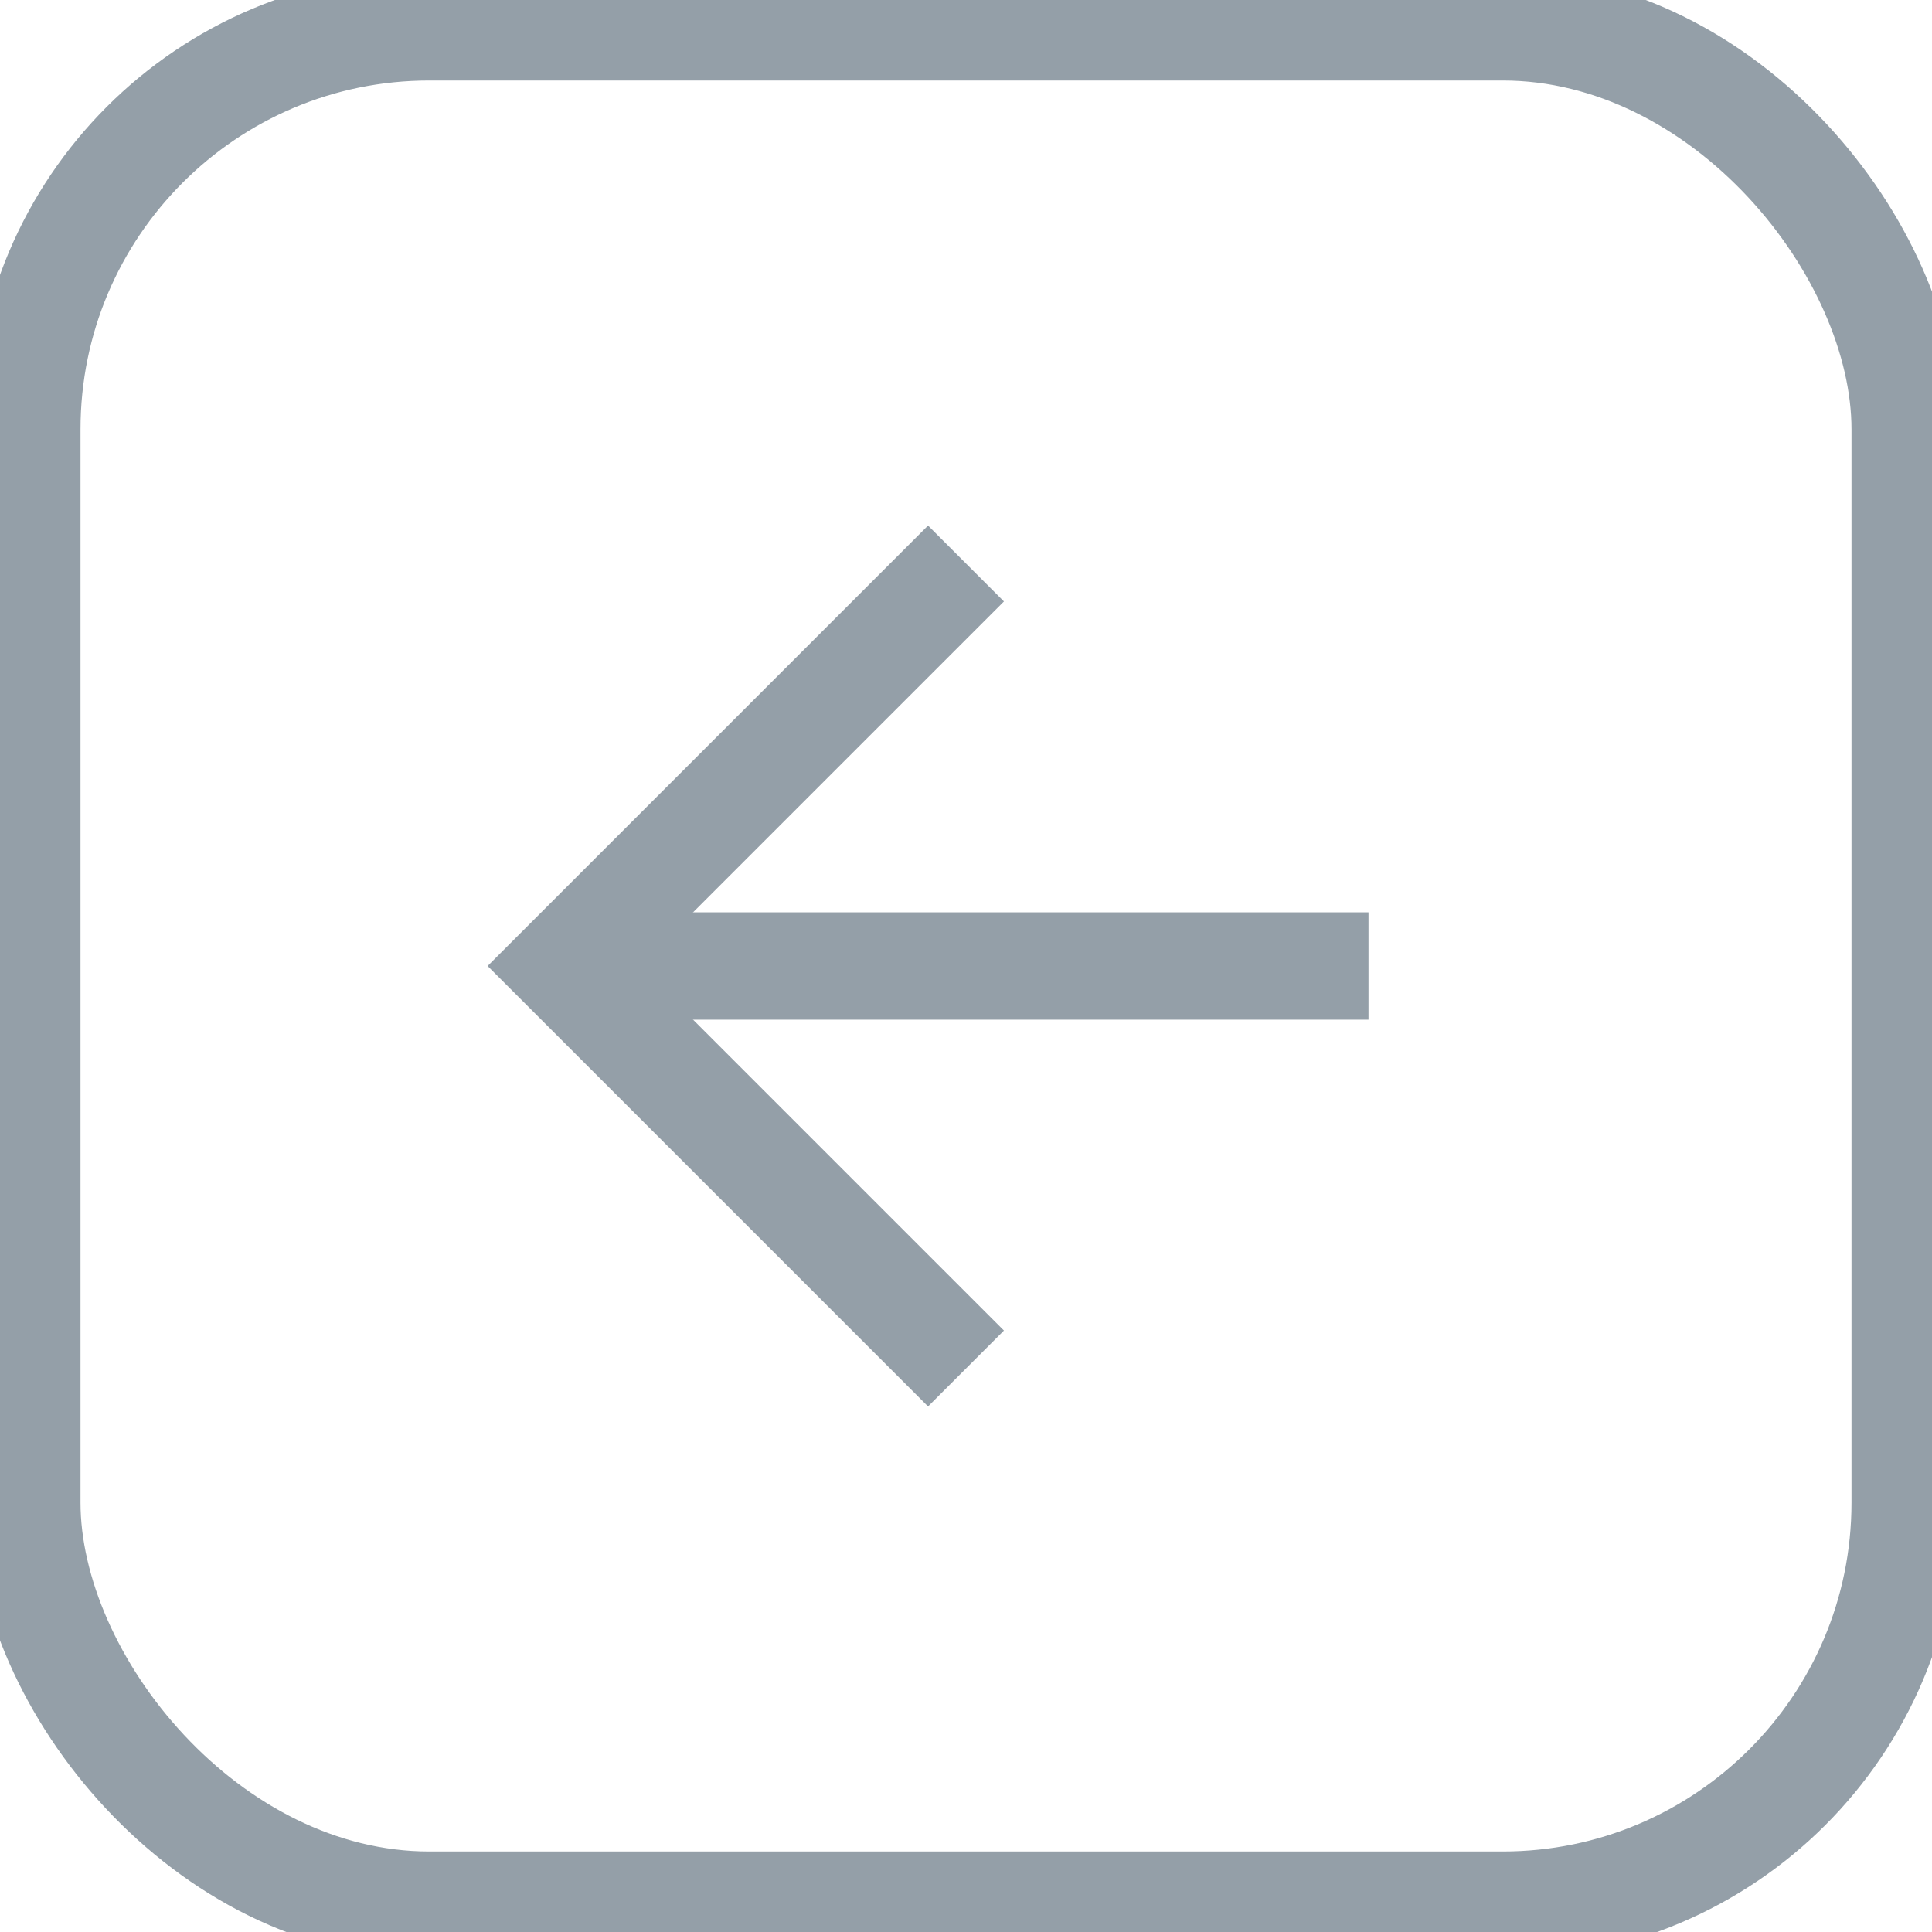 <svg width="18" height="18" viewBox="0 0 18 18" fill="none" xmlns="http://www.w3.org/2000/svg">
<rect x="0.25" y="0.25" width="17.5" height="17.5" rx="3.75" stroke="#949FA8" strokeWidth="0.5"/>
<path d="M12.75 9H5.25" stroke="#949FA8" strokeLinecap="round" strokeLinejoin="round"/>
<path d="M9 12.75L5.25 9L9 5.25" stroke="#949FA8" strokeLinecap="round" strokeLinejoin="round"/>
</svg>
